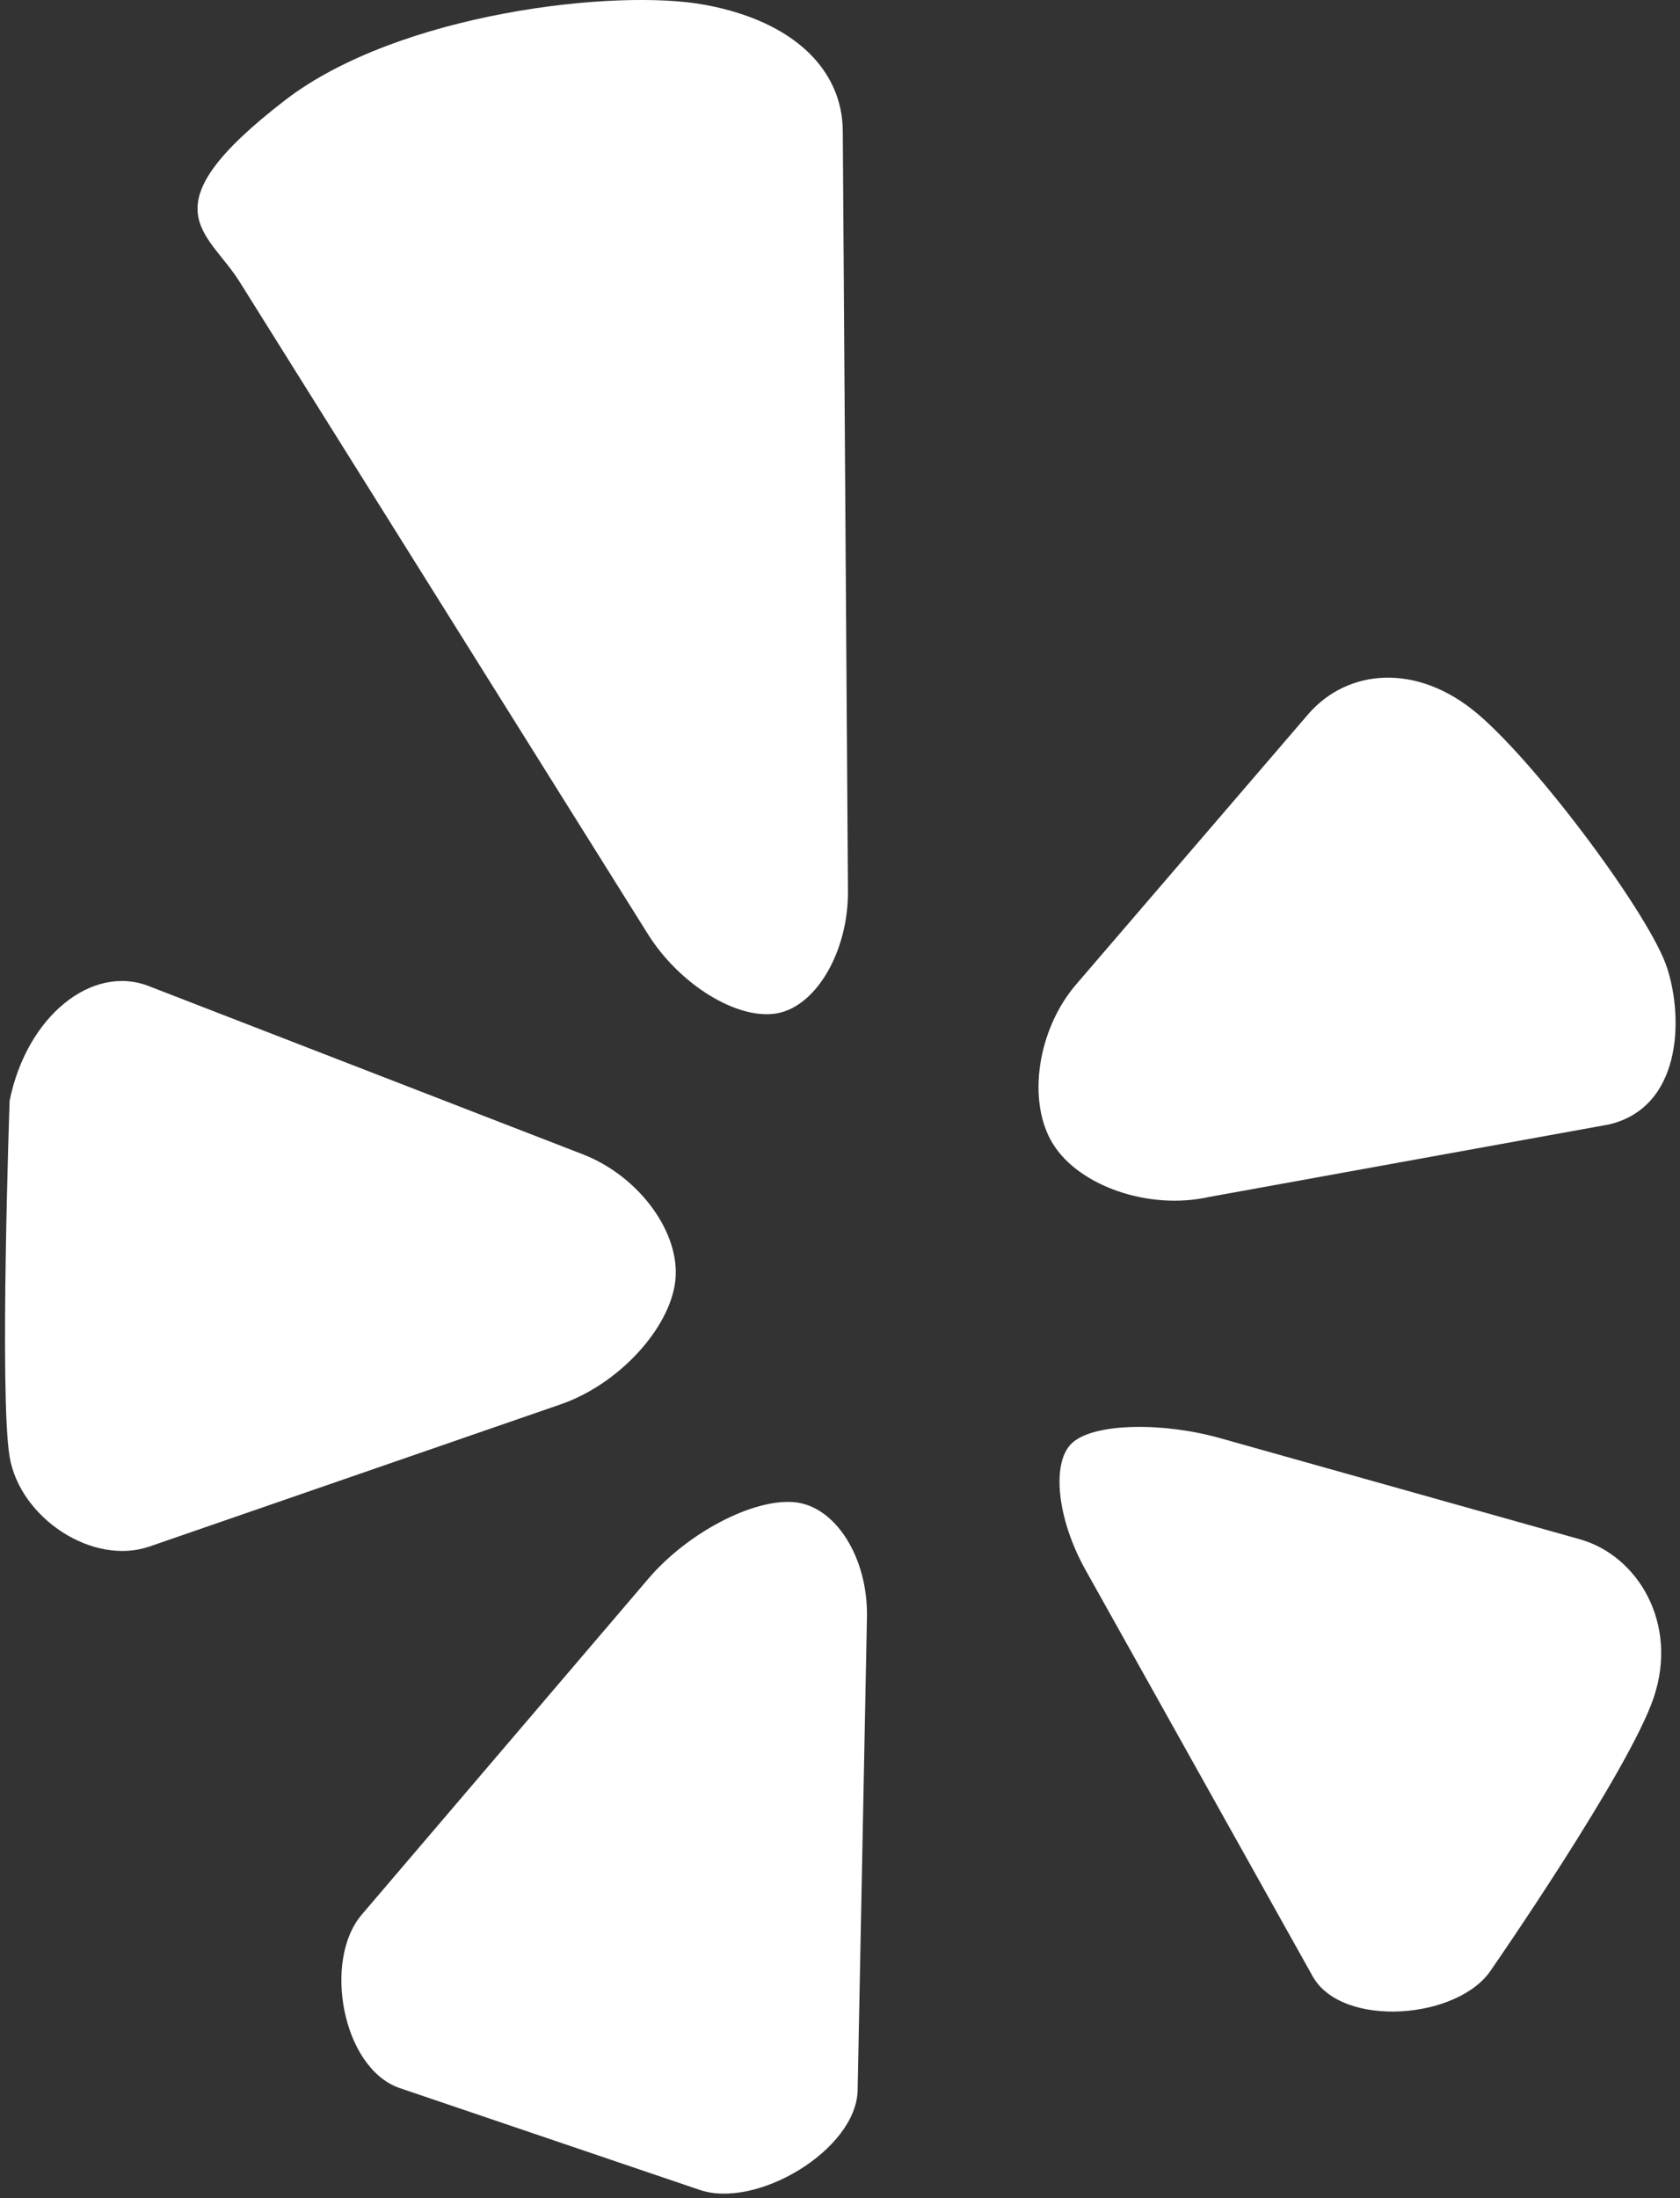 <?xml version="1.0" encoding="UTF-8"?>
<svg width="26px" height="34px" viewBox="0 0 26 34" version="1.1" xmlns="http://www.w3.org/2000/svg" xmlns:xlink="http://www.w3.org/1999/xlink">
    <rect x="0" y="0" width="26" height="34" fill="#333333" stroke="none"/>
    <!-- Generator: Sketch 52.6 (67491) - http://www.bohemiancoding.com/sketch -->
    <title>yelp-logo</title>
    <desc>Created with Sketch.</desc>
    <g id="Page-1" stroke="none" stroke-width="1" fill="none" fill-rule="evenodd">
        <g id="Mobile-Homepage" transform="translate(-202, -2571)" fill="#FFFFFF" fill-rule="nonzero">
            <g id="Group" transform="translate(92, 2570)">
                <g id="yelp-logo" transform="translate(110, 1)">
                    <path d="M4.418,1.545 C6.17,0.2 9.537,-0.185 10.923,0.077 C12.31,0.338 13.034,1.096 13.043,2.019 L13.123,13.785 C13.129,14.709 12.638,15.559 12.031,15.673 C11.42,15.785 10.522,15.236 10.028,14.45 L3.709,4.36 C3.219,3.573 2.231,3.226 4.418,1.545 Z M2.32,23.919 L8.682,21.72 C9.568,21.413 10.362,20.558 10.451,19.816 C10.538,19.073 9.893,18.192 9.019,17.854 L2.299,15.251 C1.424,14.913 0.415,15.714 0.149,17.025 C0.149,17.025 -0.011,21.59 0.149,22.535 C0.31,23.479 1.434,24.228 2.32,23.919 Z M13.417,25.018 C13.436,24.092 12.929,23.292 12.292,23.235 C11.654,23.177 10.641,23.709 10.037,24.415 L5.599,29.614 C4.995,30.32 5.295,31.979 6.176,32.294 L10.816,33.868 C11.699,34.182 13.255,33.253 13.273,32.329 L13.417,25.018 Z M24.448,23.808 L18.884,22.245 C17.982,21.992 16.957,22.016 16.611,22.303 C16.263,22.586 16.349,23.482 16.804,24.291 L20.316,30.57 C20.77,31.379 22.586,31.24 23.086,30.456 C23.086,30.456 25.203,27.405 25.592,26.261 C25.981,25.115 25.35,24.061 24.448,23.808 Z M25.803,14.979 C25.553,14.184 23.813,11.843 22.871,11.044 C21.929,10.244 20.853,10.345 20.246,11.047 L16.66,15.22 C16.052,15.923 15.89,17.037 16.295,17.692 C16.7,18.347 17.779,18.718 18.696,18.517 L24.899,17.393 C26.018,17.131 26.058,15.773 25.803,14.979 Z" id="Yelp"></path>
                </g>
            </g>
        </g>
    </g>
</svg>